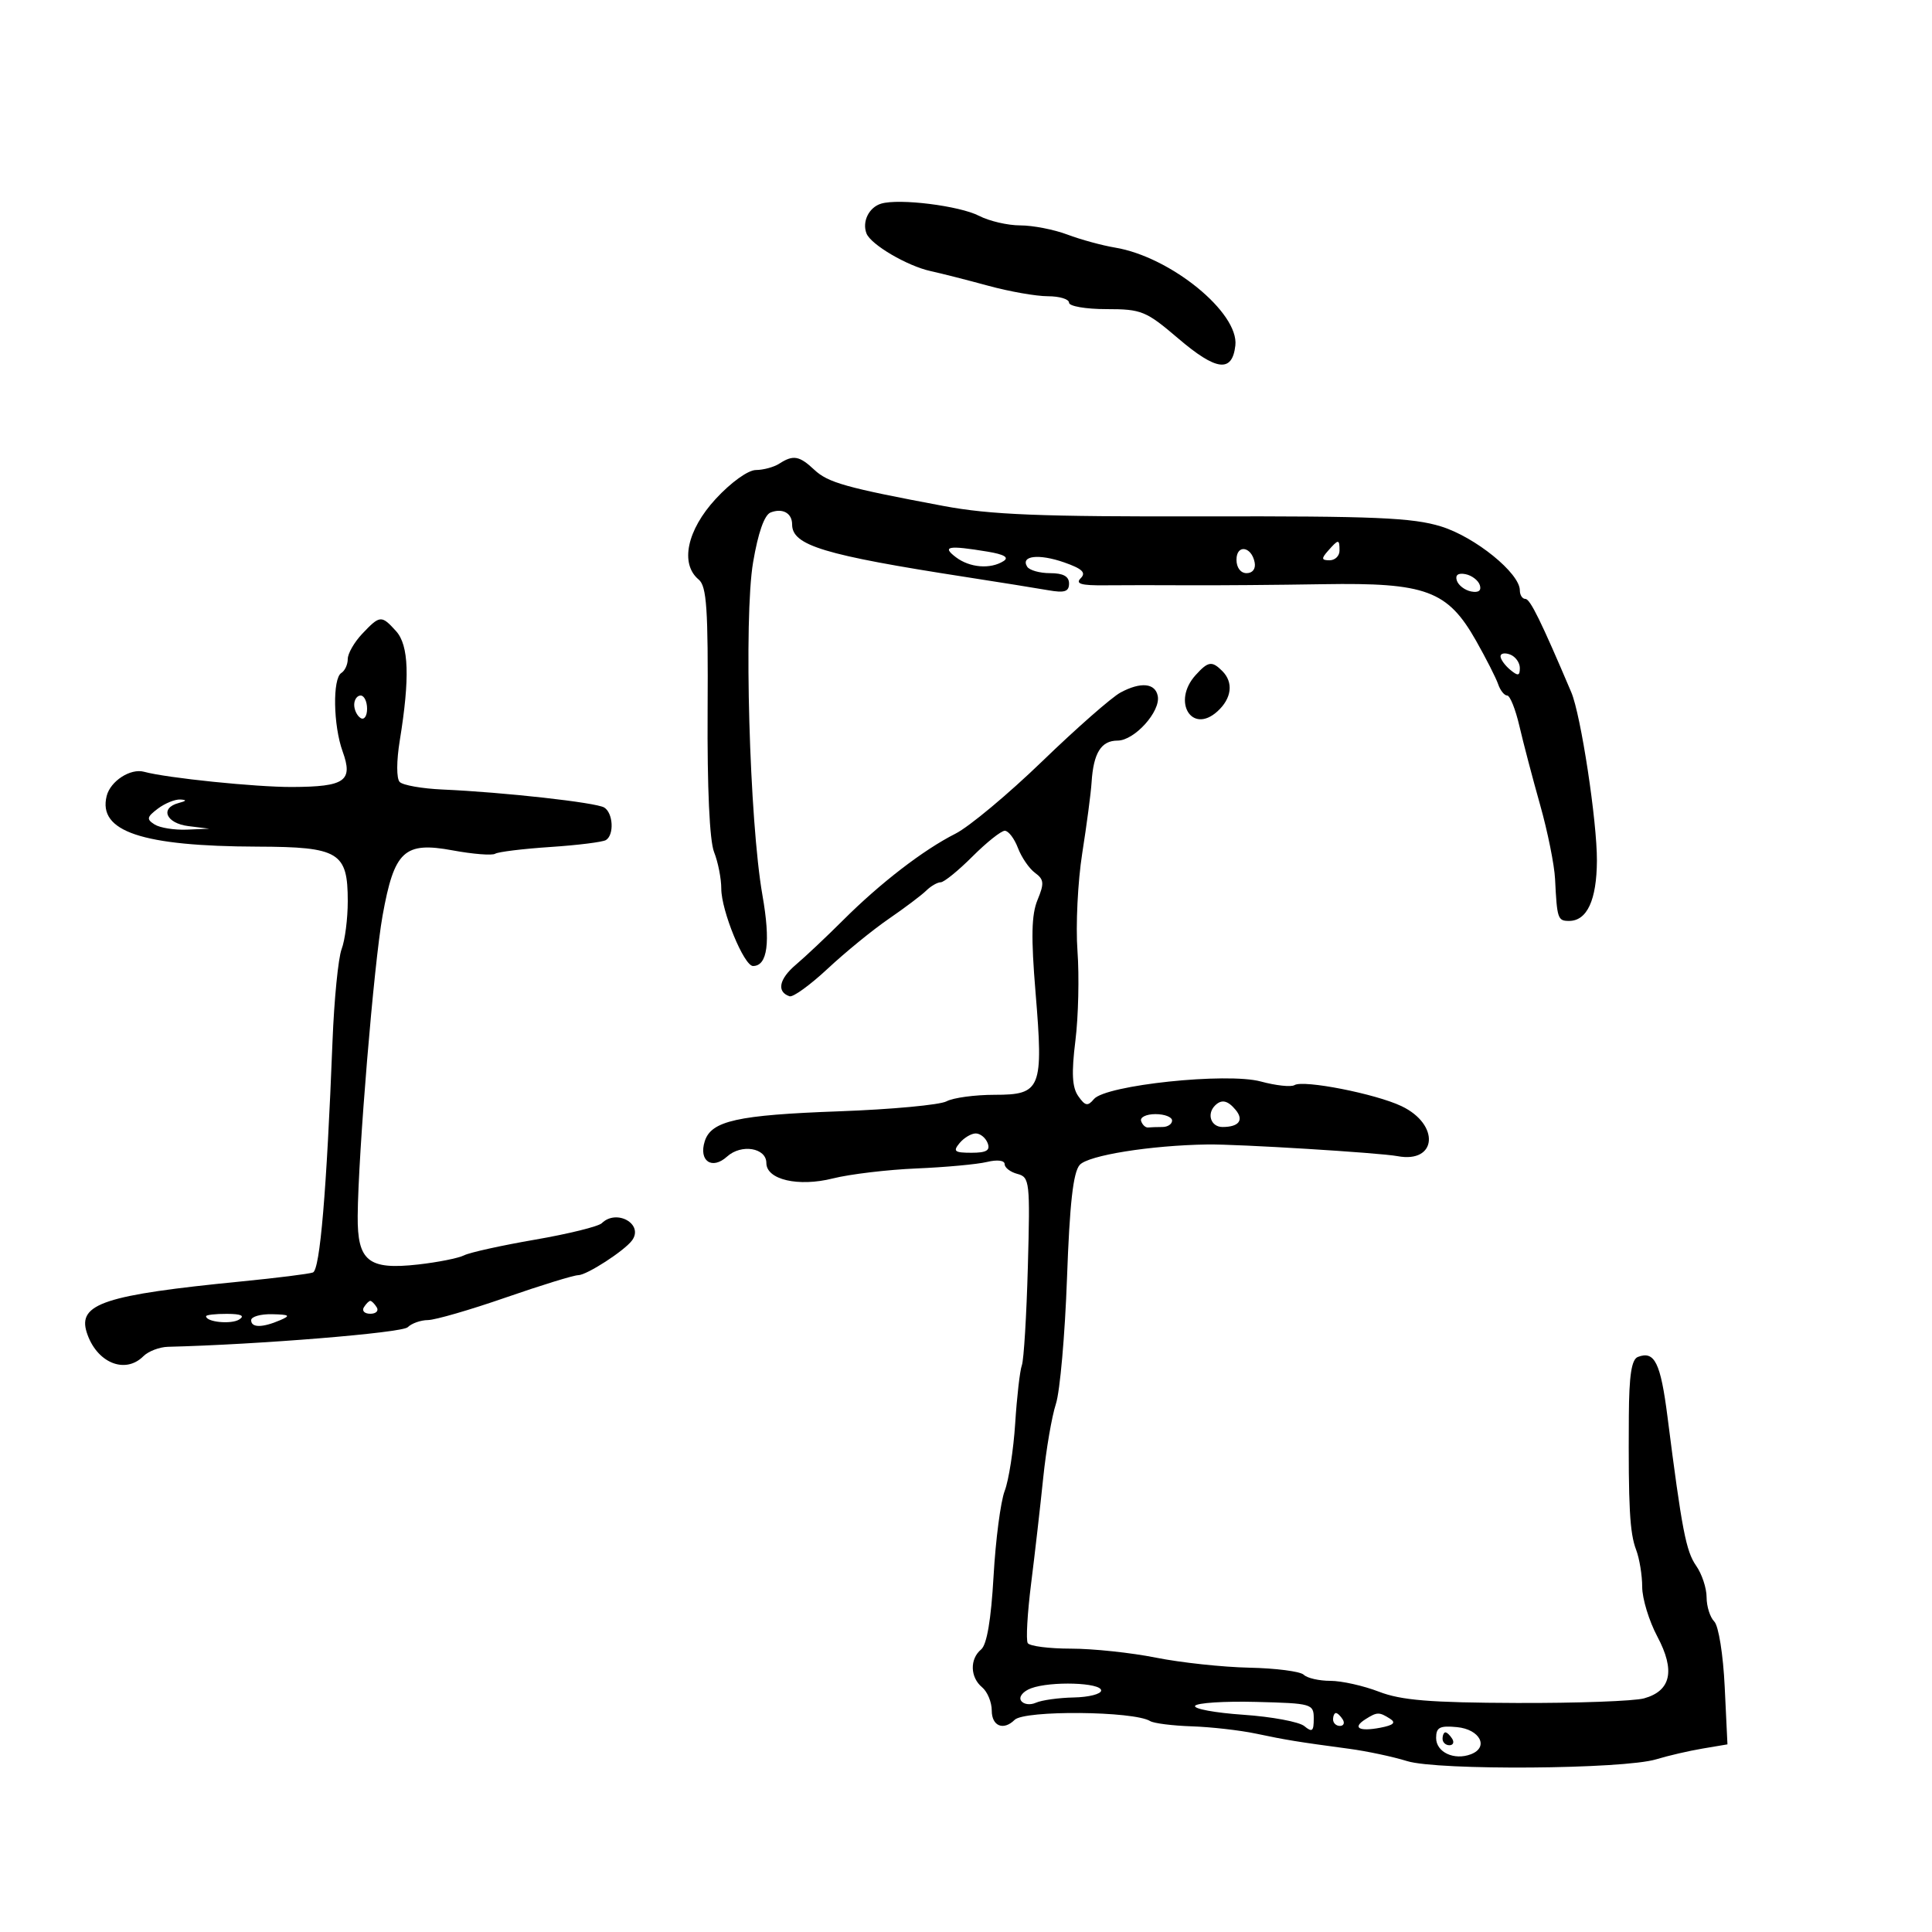 <svg xmlns="http://www.w3.org/2000/svg" width="300" height="300" viewBox="0 0 300 300" version="1.1">
	<path d="M 136.835 31.619 C 134.934 32.184, 133.834 34.410, 134.547 36.250 C 135.217 37.979, 140.881 41.304, 144.500 42.093 C 146.150 42.452, 150.182 43.479, 153.460 44.373 C 156.738 45.268, 160.901 46, 162.710 46 C 164.520 46, 166 46.450, 166 47 C 166 47.552, 168.603 48, 171.810 48 C 177.257 48, 177.952 48.284, 182.946 52.547 C 188.875 57.608, 191.336 57.914, 191.825 53.653 C 192.411 48.551, 181.757 39.876, 173.149 38.447 C 171.142 38.114, 167.803 37.202, 165.730 36.420 C 163.656 35.639, 160.371 35, 158.430 35 C 156.489 35, 153.612 34.333, 152.036 33.519 C 149.010 31.954, 139.646 30.783, 136.835 31.619 M 121 72 C 120.175 72.533, 118.545 72.976, 117.377 72.985 C 116.157 72.993, 113.500 74.904, 111.127 77.478 C 106.665 82.318, 105.563 87.562, 108.495 89.996 C 109.734 91.024, 109.971 94.514, 109.878 110.368 C 109.807 122.379, 110.182 130.548, 110.883 132.315 C 111.497 133.863, 112 136.414, 112 137.982 C 112 141.412, 115.523 150, 116.929 150 C 119.186 150, 119.676 146.311, 118.390 139 C 116.367 127.501, 115.479 95.921, 116.938 87.327 C 117.722 82.705, 118.693 79.948, 119.668 79.574 C 121.531 78.859, 123 79.680, 123 81.437 C 123 84.696, 127.912 86.182, 150 89.604 C 155.225 90.414, 160.963 91.333, 162.750 91.647 C 165.307 92.097, 166 91.876, 166 90.609 C 166 89.495, 165.095 89, 163.059 89 C 161.441 89, 159.838 88.547, 159.496 87.993 C 158.442 86.288, 161.309 85.955, 165.234 87.326 C 168.053 88.312, 168.686 88.914, 167.816 89.784 C 166.946 90.654, 167.869 90.924, 171.582 90.886 C 174.287 90.858, 180.100 90.856, 184.500 90.881 C 188.900 90.906, 198.350 90.831, 205.500 90.713 C 221.444 90.452, 224.784 91.690, 229.206 99.500 C 230.762 102.250, 232.305 105.287, 232.635 106.250 C 232.964 107.213, 233.593 108, 234.034 108 C 234.474 108, 235.330 110.138, 235.935 112.750 C 236.540 115.362, 237.989 120.875, 239.154 125 C 240.320 129.125, 241.362 134.300, 241.470 136.500 C 241.773 142.660, 241.887 143, 243.640 143 C 246.439 143, 247.935 139.767, 247.968 133.643 C 248.001 127.576, 245.480 111.006, 243.990 107.500 C 239.297 96.456, 237.599 93, 236.863 93 C 236.389 93, 236 92.400, 236 91.667 C 236 89.010, 229.067 83.386, 223.773 81.749 C 219.347 80.380, 213.440 80.128, 187 80.185 C 161.450 80.240, 153.800 79.934, 146.500 78.566 C 131.340 75.723, 128.577 74.948, 126.436 72.938 C 124.119 70.763, 123.168 70.599, 121 72 M 206.211 85.538 C 205.145 86.746, 205.189 87, 206.461 87 C 207.307 87, 208 86.325, 208 85.500 C 208 83.676, 207.850 83.680, 206.211 85.538 M 148.441 86.532 C 150.593 88.159, 153.793 88.417, 155.827 87.128 C 156.730 86.555, 155.932 86.085, 153.327 85.654 C 147.225 84.646, 146.193 84.832, 148.441 86.532 M 192 86.917 C 192 88.145, 192.646 89, 193.573 89 C 194.505 89, 195.015 88.320, 194.823 87.333 C 194.337 84.824, 192 84.480, 192 86.917 M 226.218 90.154 C 226.464 90.895, 227.468 91.655, 228.448 91.846 C 229.588 92.066, 230.069 91.706, 229.782 90.846 C 229.536 90.105, 228.532 89.345, 227.552 89.154 C 226.412 88.934, 225.931 89.294, 226.218 90.154 M 56.250 98.408 C 55.013 99.714, 54 101.479, 54 102.332 C 54 103.184, 53.550 104.160, 53 104.500 C 51.623 105.351, 51.743 112.648, 53.201 116.678 C 54.863 121.276, 53.598 122.168, 45.363 122.203 C 39.726 122.227, 25.899 120.807, 22.369 119.841 C 20.263 119.265, 17.146 121.282, 16.565 123.598 C 15.181 129.109, 22.018 131.405, 39.999 131.465 C 52.650 131.507, 54 132.324, 54 139.935 C 54 142.649, 53.571 145.998, 53.047 147.377 C 52.523 148.755, 51.886 155.197, 51.632 161.692 C 50.719 184.990, 49.687 197.183, 48.592 197.589 C 47.992 197.812, 43 198.438, 37.500 198.979 C 16.240 201.071, 12.055 202.447, 13.463 206.883 C 14.954 211.581, 19.400 213.457, 22.262 210.595 C 23.034 209.823, 24.754 209.164, 26.083 209.131 C 40.137 208.784, 62.436 206.964, 63.307 206.093 C 63.908 205.492, 65.322 204.991, 66.450 204.979 C 67.577 204.968, 73 203.397, 78.500 201.488 C 84 199.580, 89.081 198.014, 89.790 198.009 C 91.124 198, 96.996 194.197, 98.157 192.591 C 99.979 190.071, 95.742 187.680, 93.450 189.934 C 92.927 190.448, 88.255 191.601, 83.068 192.496 C 77.880 193.392, 72.930 194.485, 72.068 194.926 C 71.205 195.366, 67.991 196.007, 64.925 196.351 C 57.197 197.218, 55.487 195.847, 55.542 188.831 C 55.617 179.147, 58.063 149.630, 59.408 142.162 C 61.223 132.092, 62.769 130.656, 70.294 132.047 C 73.444 132.629, 76.412 132.863, 76.890 132.568 C 77.368 132.273, 81.228 131.801, 85.468 131.520 C 89.708 131.239, 93.587 130.755, 94.088 130.445 C 95.392 129.640, 95.215 126.251, 93.824 125.391 C 92.564 124.613, 78.206 123.014, 68.721 122.597 C 65.543 122.457, 62.546 121.928, 62.061 121.421 C 61.552 120.889, 61.558 118.175, 62.074 115 C 63.660 105.262, 63.490 100.199, 61.503 98.004 C 59.231 95.493, 58.996 95.511, 56.250 98.408 M 233 101.909 C 233 102.374, 233.675 103.315, 234.500 104 C 235.721 105.013, 236 104.963, 236 103.729 C 236 102.896, 235.325 101.955, 234.500 101.638 C 233.675 101.322, 233 101.444, 233 101.909 M 185.655 104.829 C 181.951 108.921, 185.046 114.079, 189.037 110.466 C 191.264 108.451, 191.566 105.966, 189.800 104.200 C 188.190 102.590, 187.600 102.679, 185.655 104.829 M 174 107.531 C 172.625 108.270, 167.164 113.064, 161.864 118.187 C 156.565 123.309, 150.490 128.378, 148.364 129.452 C 143.375 131.971, 136.692 137.119, 130.897 142.904 C 128.366 145.432, 125.073 148.535, 123.581 149.801 C 120.963 152.021, 120.565 154.022, 122.604 154.701 C 123.143 154.881, 125.815 152.945, 128.542 150.399 C 131.269 147.853, 135.525 144.381, 138 142.683 C 140.475 140.984, 143.095 139.011, 143.821 138.298 C 144.548 137.584, 145.561 137, 146.071 137 C 146.582 137, 148.800 135.200, 151 133 C 153.200 130.800, 155.461 129, 156.025 129 C 156.588 129, 157.506 130.201, 158.064 131.669 C 158.622 133.136, 159.816 134.876, 160.716 135.534 C 162.118 136.560, 162.174 137.165, 161.106 139.744 C 160.160 142.029, 160.086 145.505, 160.801 154.128 C 162.040 169.062, 161.665 170, 154.459 170 C 151.384 170, 148.016 170.456, 146.974 171.014 C 145.931 171.572, 138.423 172.270, 130.289 172.564 C 114.499 173.137, 110.439 174.041, 109.434 177.208 C 108.460 180.277, 110.555 181.713, 112.905 179.586 C 115.113 177.588, 119 178.229, 119 180.592 C 119 183.180, 123.960 184.333, 129.318 182.989 C 131.967 182.324, 137.817 181.626, 142.318 181.437 C 146.818 181.248, 151.738 180.795, 153.250 180.430 C 154.859 180.042, 156 180.182, 156 180.767 C 156 181.317, 156.897 182.001, 157.992 182.288 C 159.885 182.783, 159.966 183.503, 159.606 196.654 C 159.398 204.269, 158.978 211.175, 158.673 212 C 158.369 212.825, 157.904 216.875, 157.640 221 C 157.376 225.125, 156.642 229.850, 156.010 231.500 C 155.377 233.150, 154.598 239.113, 154.279 244.752 C 153.895 251.526, 153.240 255.385, 152.349 256.125 C 150.562 257.608, 150.635 260.452, 152.500 262 C 153.325 262.685, 154 264.315, 154 265.622 C 154 268.035, 155.819 268.772, 157.550 267.060 C 159.094 265.534, 176.065 265.686, 178.595 267.249 C 179.159 267.598, 182.069 267.965, 185.061 268.064 C 188.052 268.164, 192.525 268.671, 195 269.192 C 199.765 270.196, 201.512 270.480, 209.500 271.551 C 212.250 271.919, 216.300 272.780, 218.500 273.464 C 223.264 274.944, 252.124 274.732, 257.195 273.180 C 259.013 272.624, 262.241 271.875, 264.369 271.517 L 268.238 270.865 267.811 261.924 C 267.571 256.908, 266.860 252.460, 266.192 251.792 C 265.536 251.136, 265 249.440, 265 248.023 C 265 246.605, 264.271 244.404, 263.380 243.133 C 261.803 240.881, 261.165 237.568, 258.929 220.012 C 257.855 211.586, 256.927 209.707, 254.330 210.704 C 253.344 211.082, 252.964 213.564, 252.926 219.861 C 252.840 233.980, 253.060 238.027, 254.055 240.646 C 254.575 242.012, 255 244.609, 255 246.416 C 255 248.223, 256.059 251.694, 257.354 254.129 C 260.159 259.404, 259.482 262.550, 255.293 263.720 C 253.757 264.149, 244.850 264.472, 235.500 264.437 C 222.058 264.388, 217.584 264.022, 214.124 262.687 C 211.718 261.759, 208.320 261, 206.574 261 C 204.828 261, 202.972 260.576, 202.450 260.057 C 201.927 259.538, 198.125 259.043, 194 258.957 C 189.875 258.870, 183.350 258.170, 179.500 257.401 C 175.650 256.631, 169.714 256.001, 166.309 256.001 C 162.904 256, 159.879 255.613, 159.587 255.140 C 159.295 254.668, 159.531 250.505, 160.112 245.890 C 160.692 241.276, 161.537 233.900, 161.988 229.500 C 162.440 225.100, 163.327 219.925, 163.959 218 C 164.591 216.075, 165.366 207.300, 165.682 198.500 C 166.097 186.898, 166.639 182.058, 167.653 180.892 C 168.950 179.402, 178.666 177.845, 187.500 177.712 C 192.143 177.642, 214.199 178.998, 217 179.525 C 223.144 180.683, 223.632 174.625, 217.625 171.761 C 213.598 169.841, 202.391 167.640, 201.004 168.497 C 200.477 168.823, 198.123 168.569, 195.773 167.933 C 190.490 166.504, 171.667 168.491, 169.859 170.670 C 168.907 171.816, 168.506 171.740, 167.433 170.208 C 166.476 168.841, 166.362 166.641, 166.989 161.587 C 167.452 157.855, 167.596 151.584, 167.309 147.651 C 167.021 143.718, 167.354 136.900, 168.048 132.500 C 168.742 128.100, 169.395 123.150, 169.499 121.500 C 169.787 116.924, 170.982 115, 173.534 115 C 176.158 115, 180.238 110.476, 179.777 108.078 C 179.388 106.061, 177.136 105.848, 174 107.531 M 55 109.441 C 55 110.234, 55.450 111.160, 56 111.500 C 56.550 111.840, 57 111.191, 57 110.059 C 57 108.927, 56.550 108, 56 108 C 55.450 108, 55 108.648, 55 109.441 M 24.505 125.571 C 22.793 126.865, 22.722 127.213, 24.005 128.024 C 24.827 128.544, 27.075 128.904, 29 128.825 L 32.500 128.680 29.250 128.277 C 25.772 127.845, 24.778 125.466, 27.750 124.689 C 28.975 124.369, 29.050 124.207, 28 124.148 C 27.175 124.101, 25.602 124.742, 24.505 125.571 M 188.667 171.667 C 187.340 172.994, 188.042 175, 189.833 175 C 192.374 175, 193.190 173.934, 191.869 172.342 C 190.638 170.859, 189.677 170.657, 188.667 171.667 M 177.192 174.075 C 177.389 174.666, 177.876 175.116, 178.275 175.075 C 178.674 175.034, 179.675 175, 180.500 175 C 181.325 175, 182 174.550, 182 174 C 182 173.450, 180.838 173, 179.417 173 C 177.996 173, 176.995 173.484, 177.192 174.075 M 149 177.500 C 147.939 178.778, 148.212 179, 150.846 179 C 153.183 179, 153.797 178.634, 153.362 177.500 C 153.045 176.675, 152.214 176, 151.515 176 C 150.817 176, 149.685 176.675, 149 177.500 M 56.500 203 C 56.160 203.550, 56.610 204, 57.500 204 C 58.390 204, 58.840 203.550, 58.500 203 C 58.160 202.450, 57.710 202, 57.500 202 C 57.290 202, 56.840 202.450, 56.500 203 M 32 204.383 C 32 205.293, 35.898 205.679, 37.139 204.893 C 38.064 204.307, 37.460 204.026, 35.250 204.015 C 33.462 204.007, 32 204.173, 32 204.383 M 39 205 C 39 206.187, 40.737 206.187, 43.500 205 C 45.176 204.280, 44.974 204.129, 42.250 204.070 C 40.462 204.032, 39 204.450, 39 205 M 160.111 262.155 C 158.878 262.611, 158.171 263.467, 158.537 264.060 C 158.904 264.654, 159.941 264.807, 160.851 264.400 C 161.758 263.995, 164.407 263.627, 166.737 263.582 C 169.068 263.537, 170.980 263.050, 170.986 262.500 C 170.999 261.269, 163.177 261.021, 160.111 262.155 M 185.574 264.880 C 185.289 265.341, 188.660 265.965, 193.065 266.267 C 197.469 266.569, 201.732 267.362, 202.537 268.030 C 203.751 269.038, 204 268.842, 203.998 266.872 C 203.997 264.570, 203.734 264.493, 195.044 264.271 C 190.120 264.145, 185.859 264.419, 185.574 264.880 M 207 267 C 207 267.550, 207.477 268, 208.059 268 C 208.641 268, 208.840 267.550, 208.500 267 C 208.160 266.450, 207.684 266, 207.441 266 C 207.198 266, 207 266.450, 207 267 M 212.029 266.961 C 209.928 268.290, 211.026 268.914, 214.342 268.278 C 216.389 267.884, 216.809 267.494, 215.842 266.881 C 214.155 265.812, 213.836 265.818, 212.029 266.961 M 223 269.869 C 223 272.086, 225.804 273.396, 228.408 272.397 C 231.244 271.309, 229.815 268.532, 226.242 268.187 C 223.564 267.928, 223 268.221, 223 269.869 M 224 270 C 224 270.550, 224.477 271, 225.059 271 C 225.641 271, 225.840 270.550, 225.500 270 C 225.160 269.450, 224.684 269, 224.441 269 C 224.198 269, 224 269.450, 224 270" stroke="none" fill="black" fill-rule="evenodd"/>
</svg>